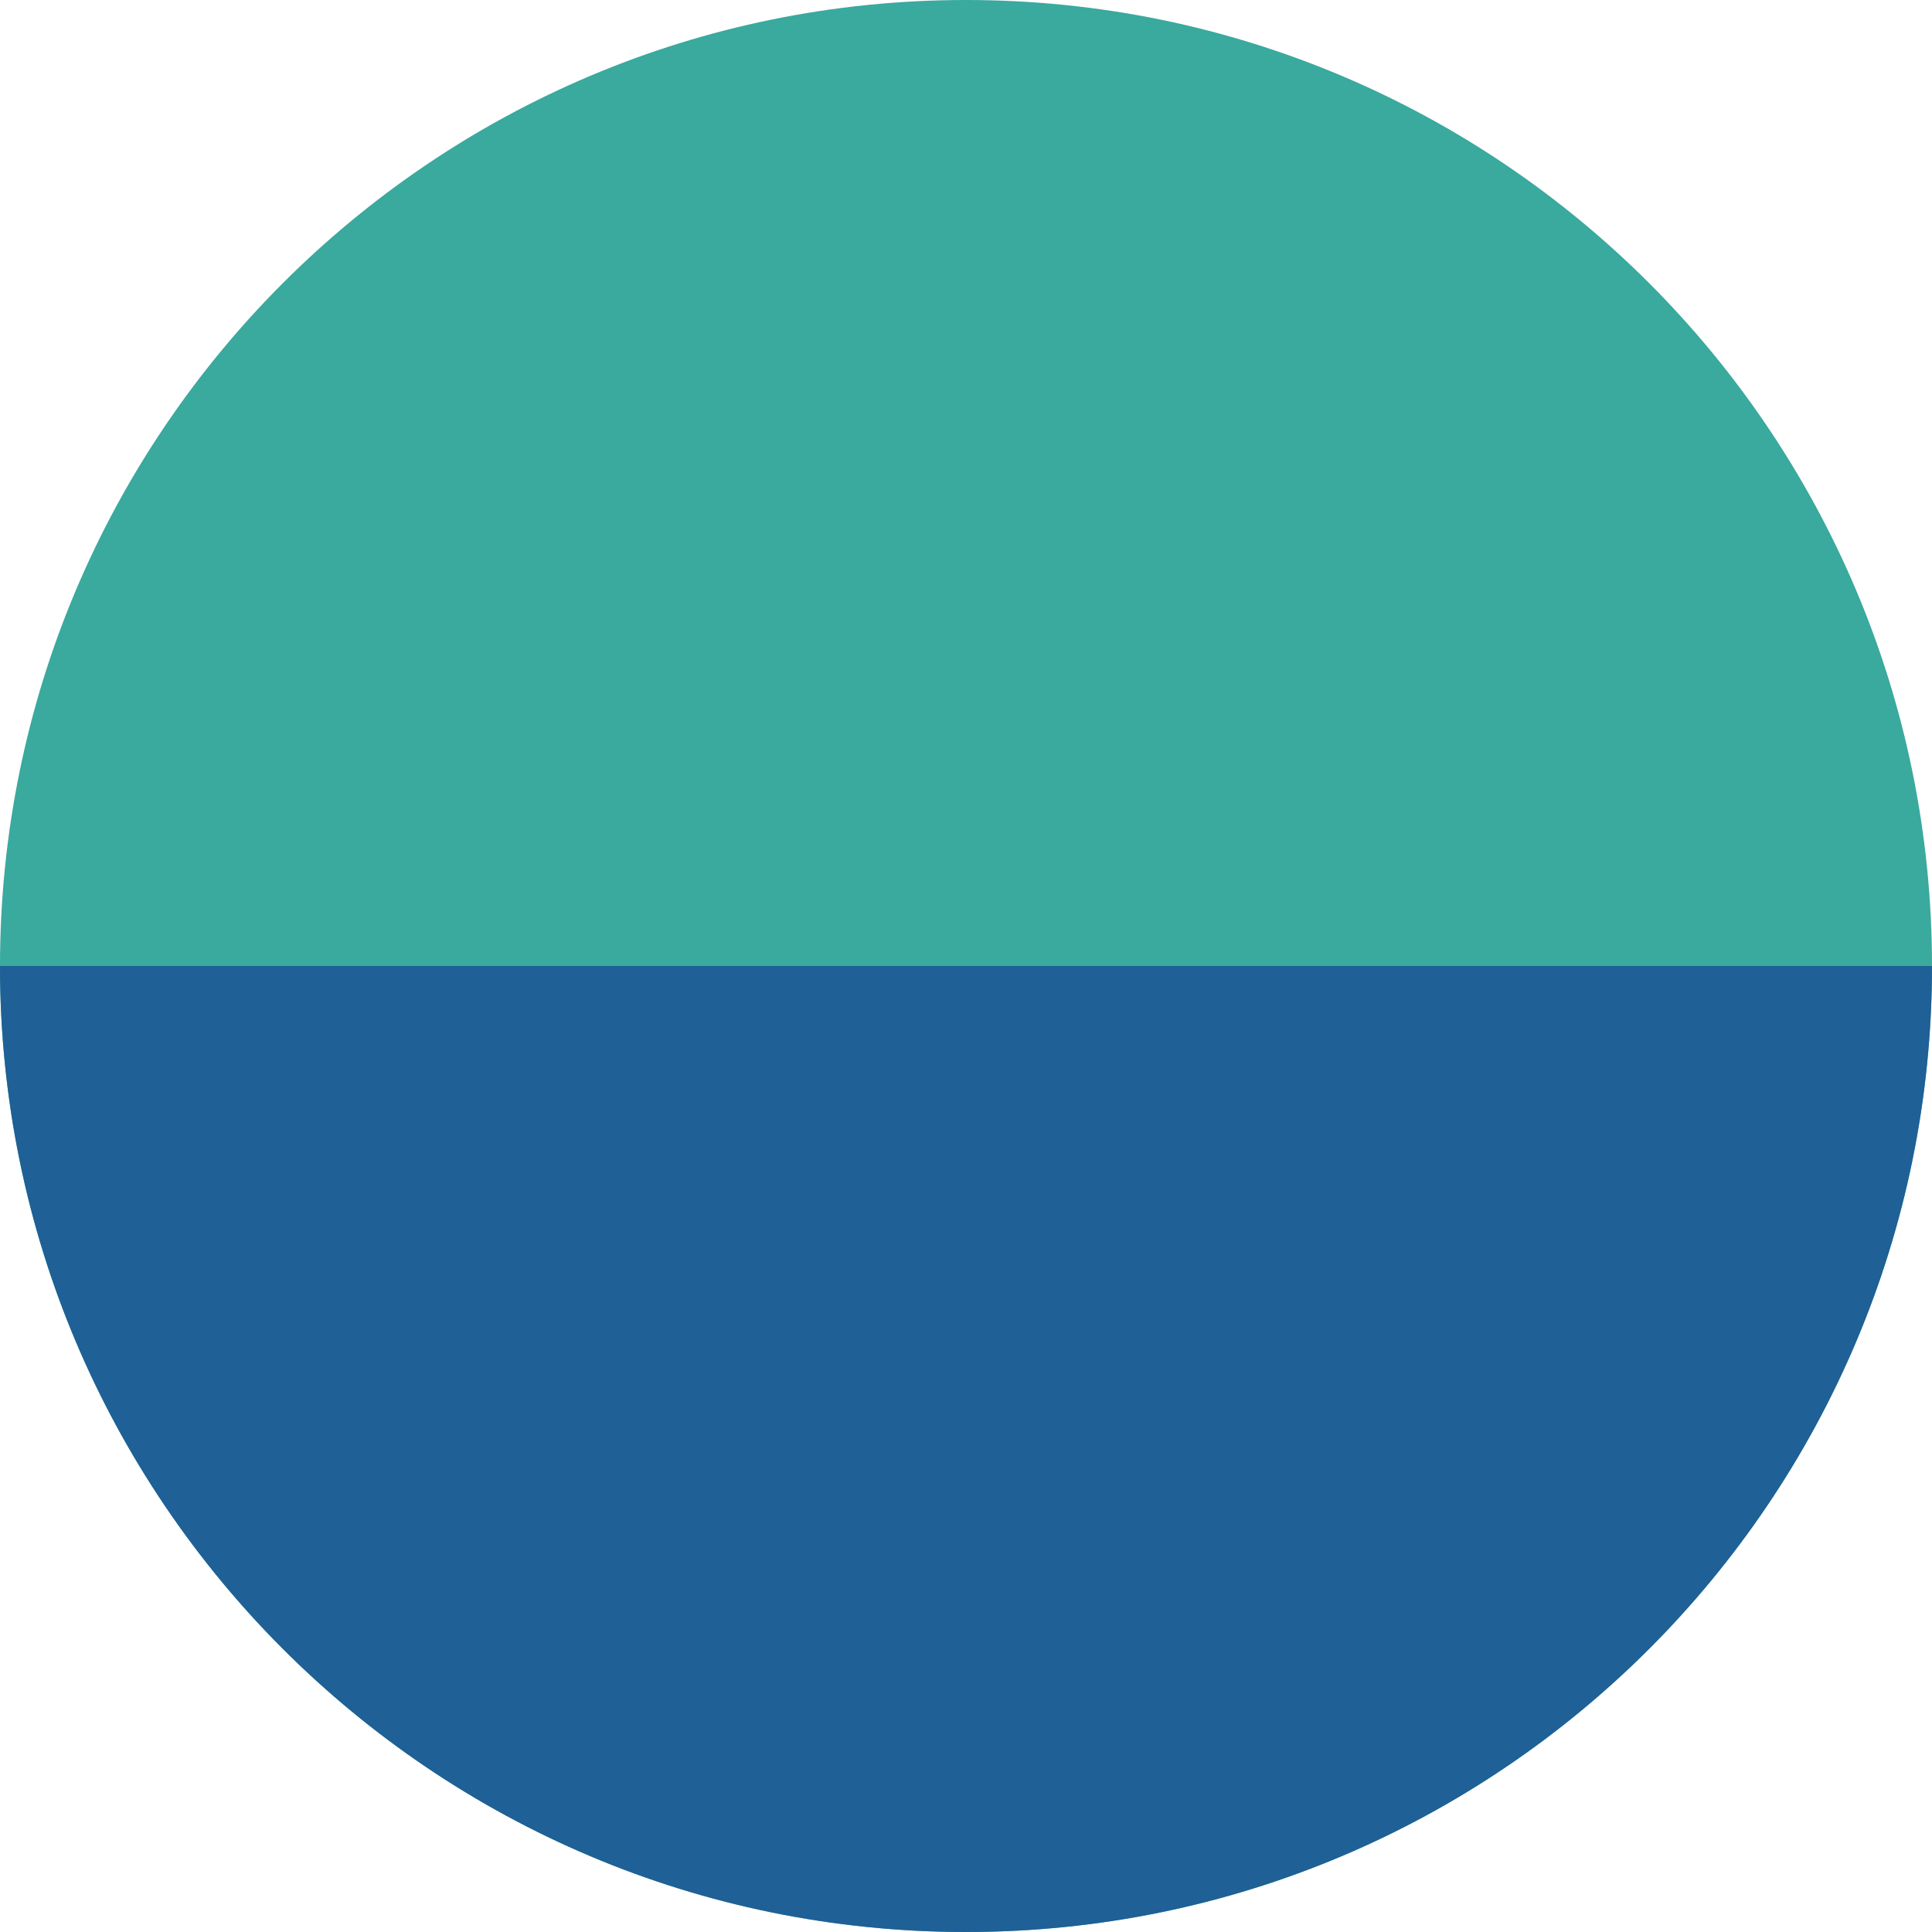 <svg width="133" height="133" viewBox="0 0 133 133" fill="none" xmlns="http://www.w3.org/2000/svg">
<path d="M66.5 133C29.773 133 -1.30254e-06 103.207 -2.90741e-06 66.5C-4.51227e-06 29.793 29.773 -1.30116e-06 66.5 -2.90621e-06C103.227 -4.51127e-06 133 29.793 133 66.5C133 103.207 103.227 133 66.5 133Z" fill="#3AA99E"/>
<path d="M133 66.5C133 103.207 103.227 133 66.5 133C29.773 133 -1.30254e-06 103.207 -2.90741e-06 66.5L133 66.5Z" fill="#1F6096"/>
</svg>
